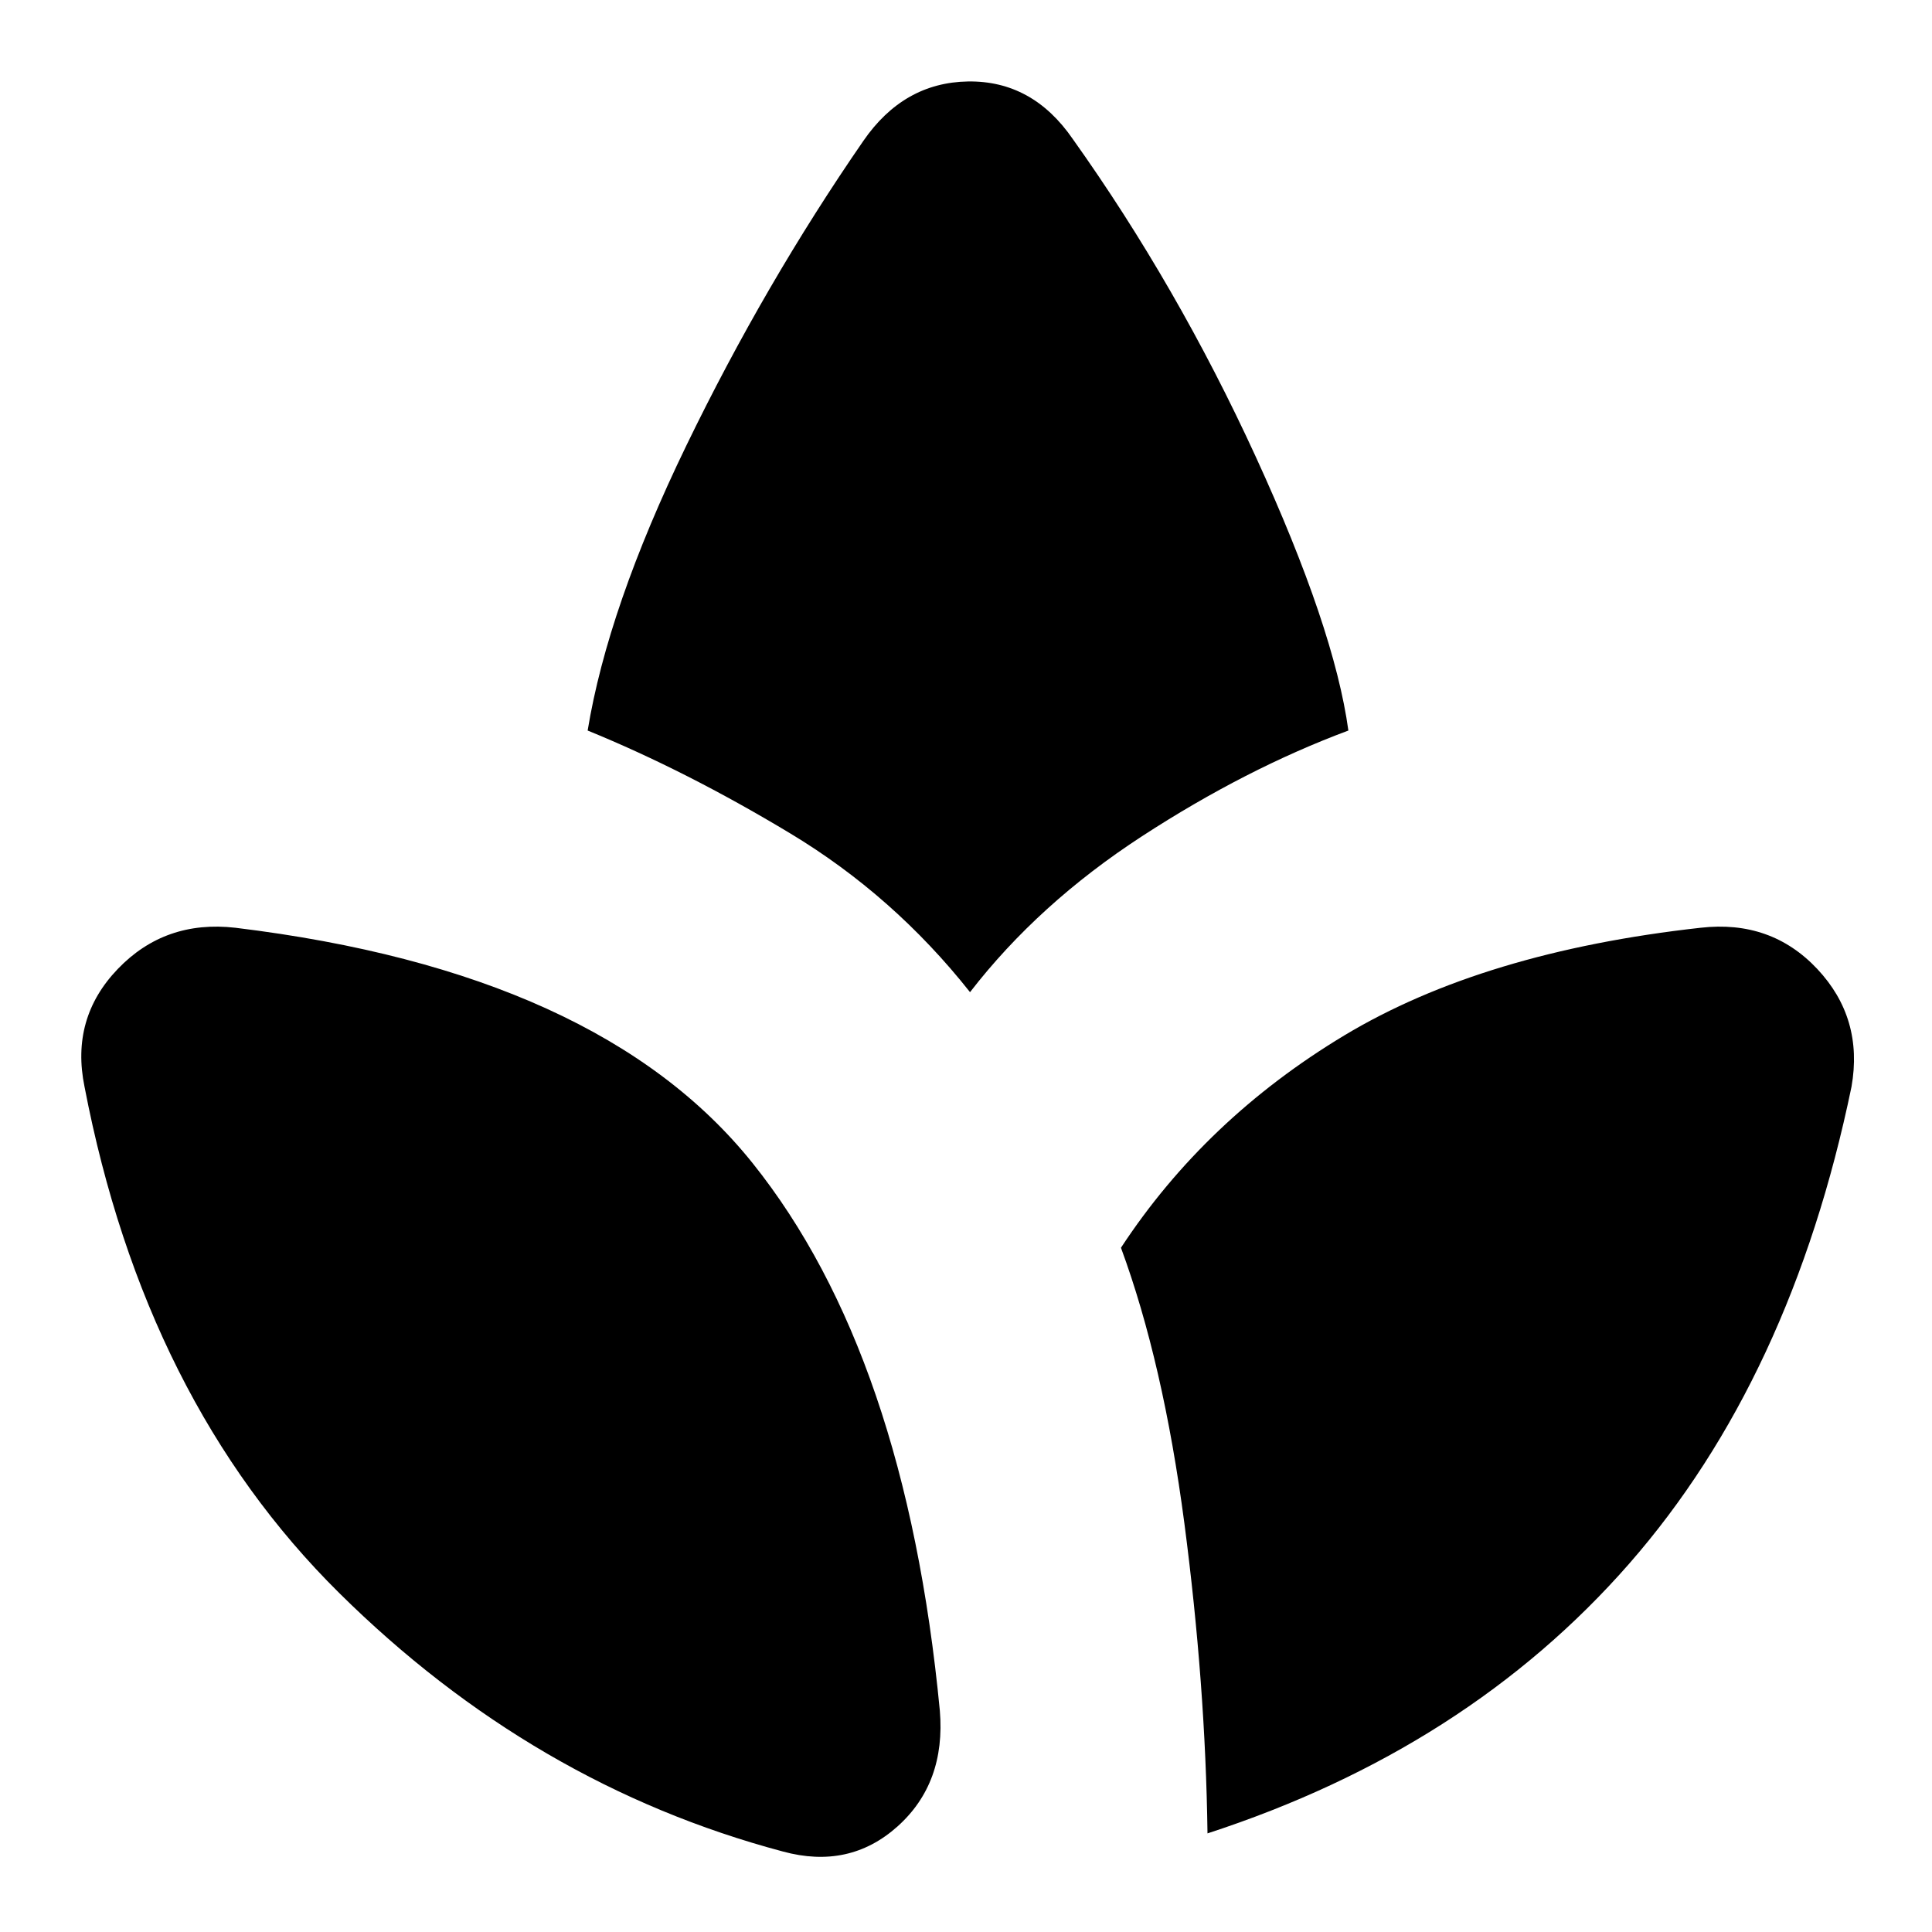 <svg xmlns="http://www.w3.org/2000/svg" height="24" width="24"><path d="M11.675 21.25q.075.9-.525 1.438-.6.537-1.425.312-3.1-.825-5.512-3.212Q1.8 17.4 1.05 13.5q-.175-.85.413-1.463.587-.612 1.462-.512 4.525.55 6.425 2.925 1.9 2.375 2.325 6.8Zm-.95-19.5q.5-.725 1.3-.738.8-.012 1.3.713 1.3 1.825 2.275 3.95.975 2.125 1.15 3.4-1.275.475-2.562 1.312-1.288.838-2.138 1.938-.95-1.2-2.238-1.975Q8.525 9.575 7.3 9.075q.25-1.525 1.225-3.538.975-2.012 2.2-3.787Zm10.4 9.775q.875-.1 1.45.512.575.613.425 1.463-.75 3.625-2.762 5.925-2.013 2.3-5.238 3.35-.025-1.85-.287-3.85-.263-2-.788-3.425 1.05-1.6 2.775-2.638 1.725-1.037 4.425-1.337Z"/></svg>